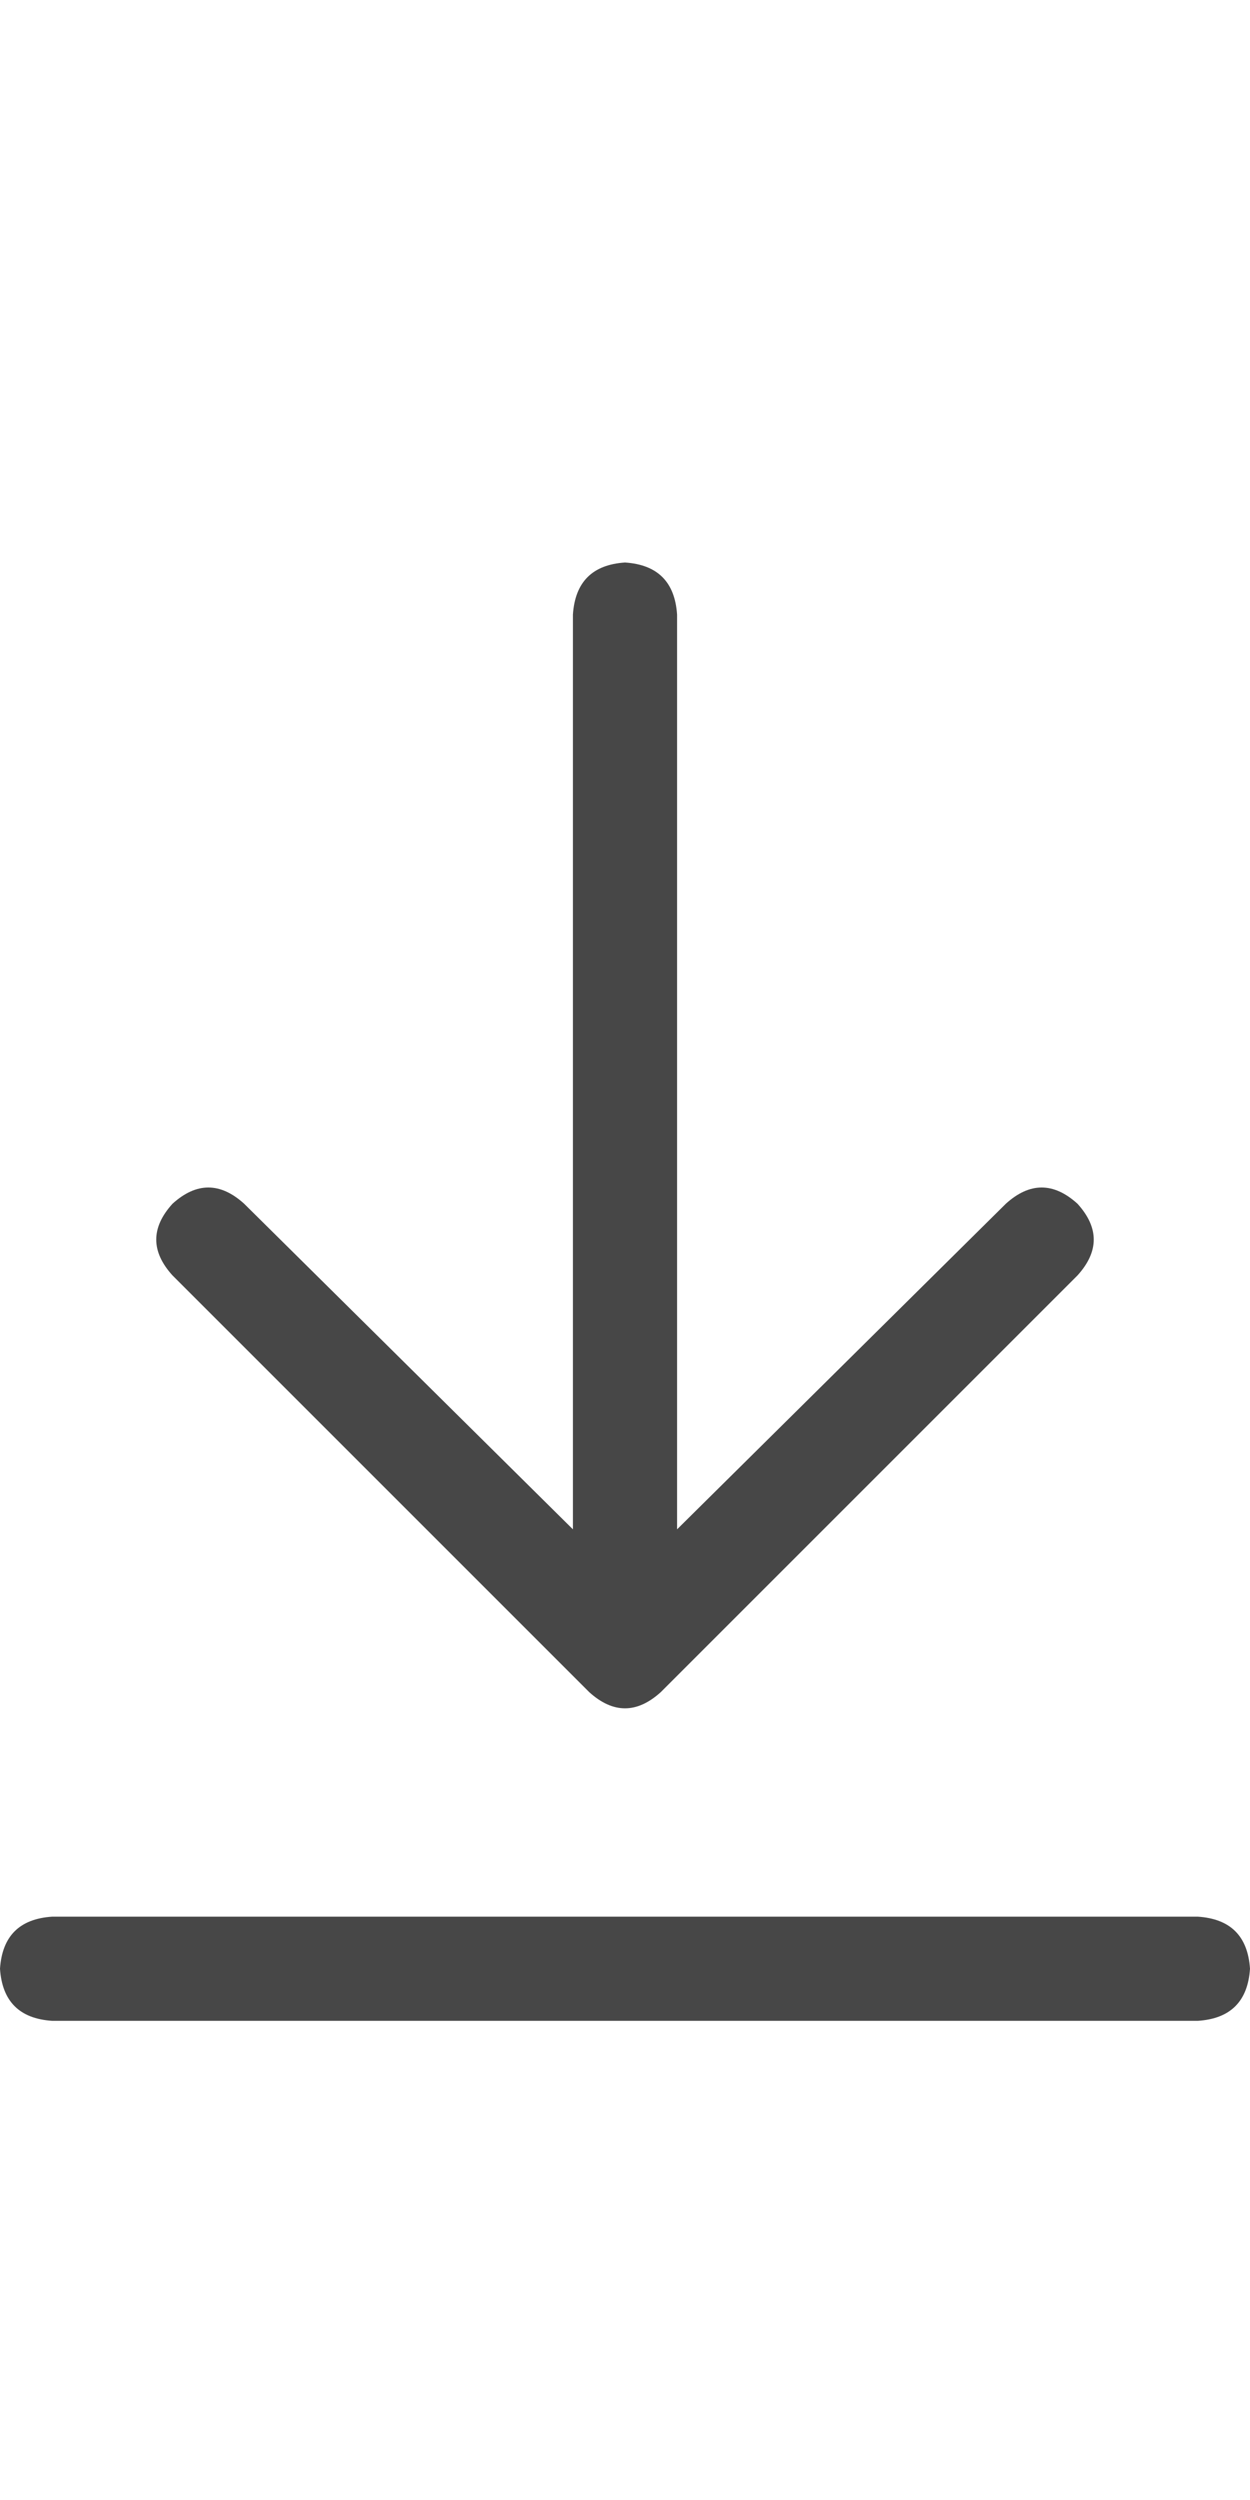 <svg width="15" height="30" viewBox="0 0 15 30" fill="none" xmlns="http://www.w3.org/2000/svg">
<g id="label-paired / lg / arrow-down-to-line-lg / regular" clip-path="url(#clip0_1731_4392)">
<path id="icon" d="M0.625 24.25C0.234 24.224 0.026 24.016 0 23.625C0.026 23.234 0.234 23.026 0.625 23H14.375C14.766 23.026 14.974 23.234 15 23.625C14.974 24.016 14.766 24.224 14.375 24.25H0.625ZM7.93 20.305C7.643 20.565 7.357 20.565 7.07 20.305L2.07 15.305C1.81 15.018 1.81 14.732 2.07 14.445C2.357 14.185 2.643 14.185 2.93 14.445L6.875 18.352V14.25V7.375C6.901 6.984 7.109 6.776 7.5 6.75C7.891 6.776 8.099 6.984 8.125 7.375V14.25V18.352L12.07 14.445C12.357 14.185 12.643 14.185 12.93 14.445C13.19 14.732 13.19 15.018 12.93 15.305L7.93 20.305Z" fill="black" fill-opacity="0.72"/>
</g>
<defs>
<clipPath id="clip0_1731_4392">
<rect width="15" height="30" fill="white"/>
</clipPath>
</defs>
</svg>
